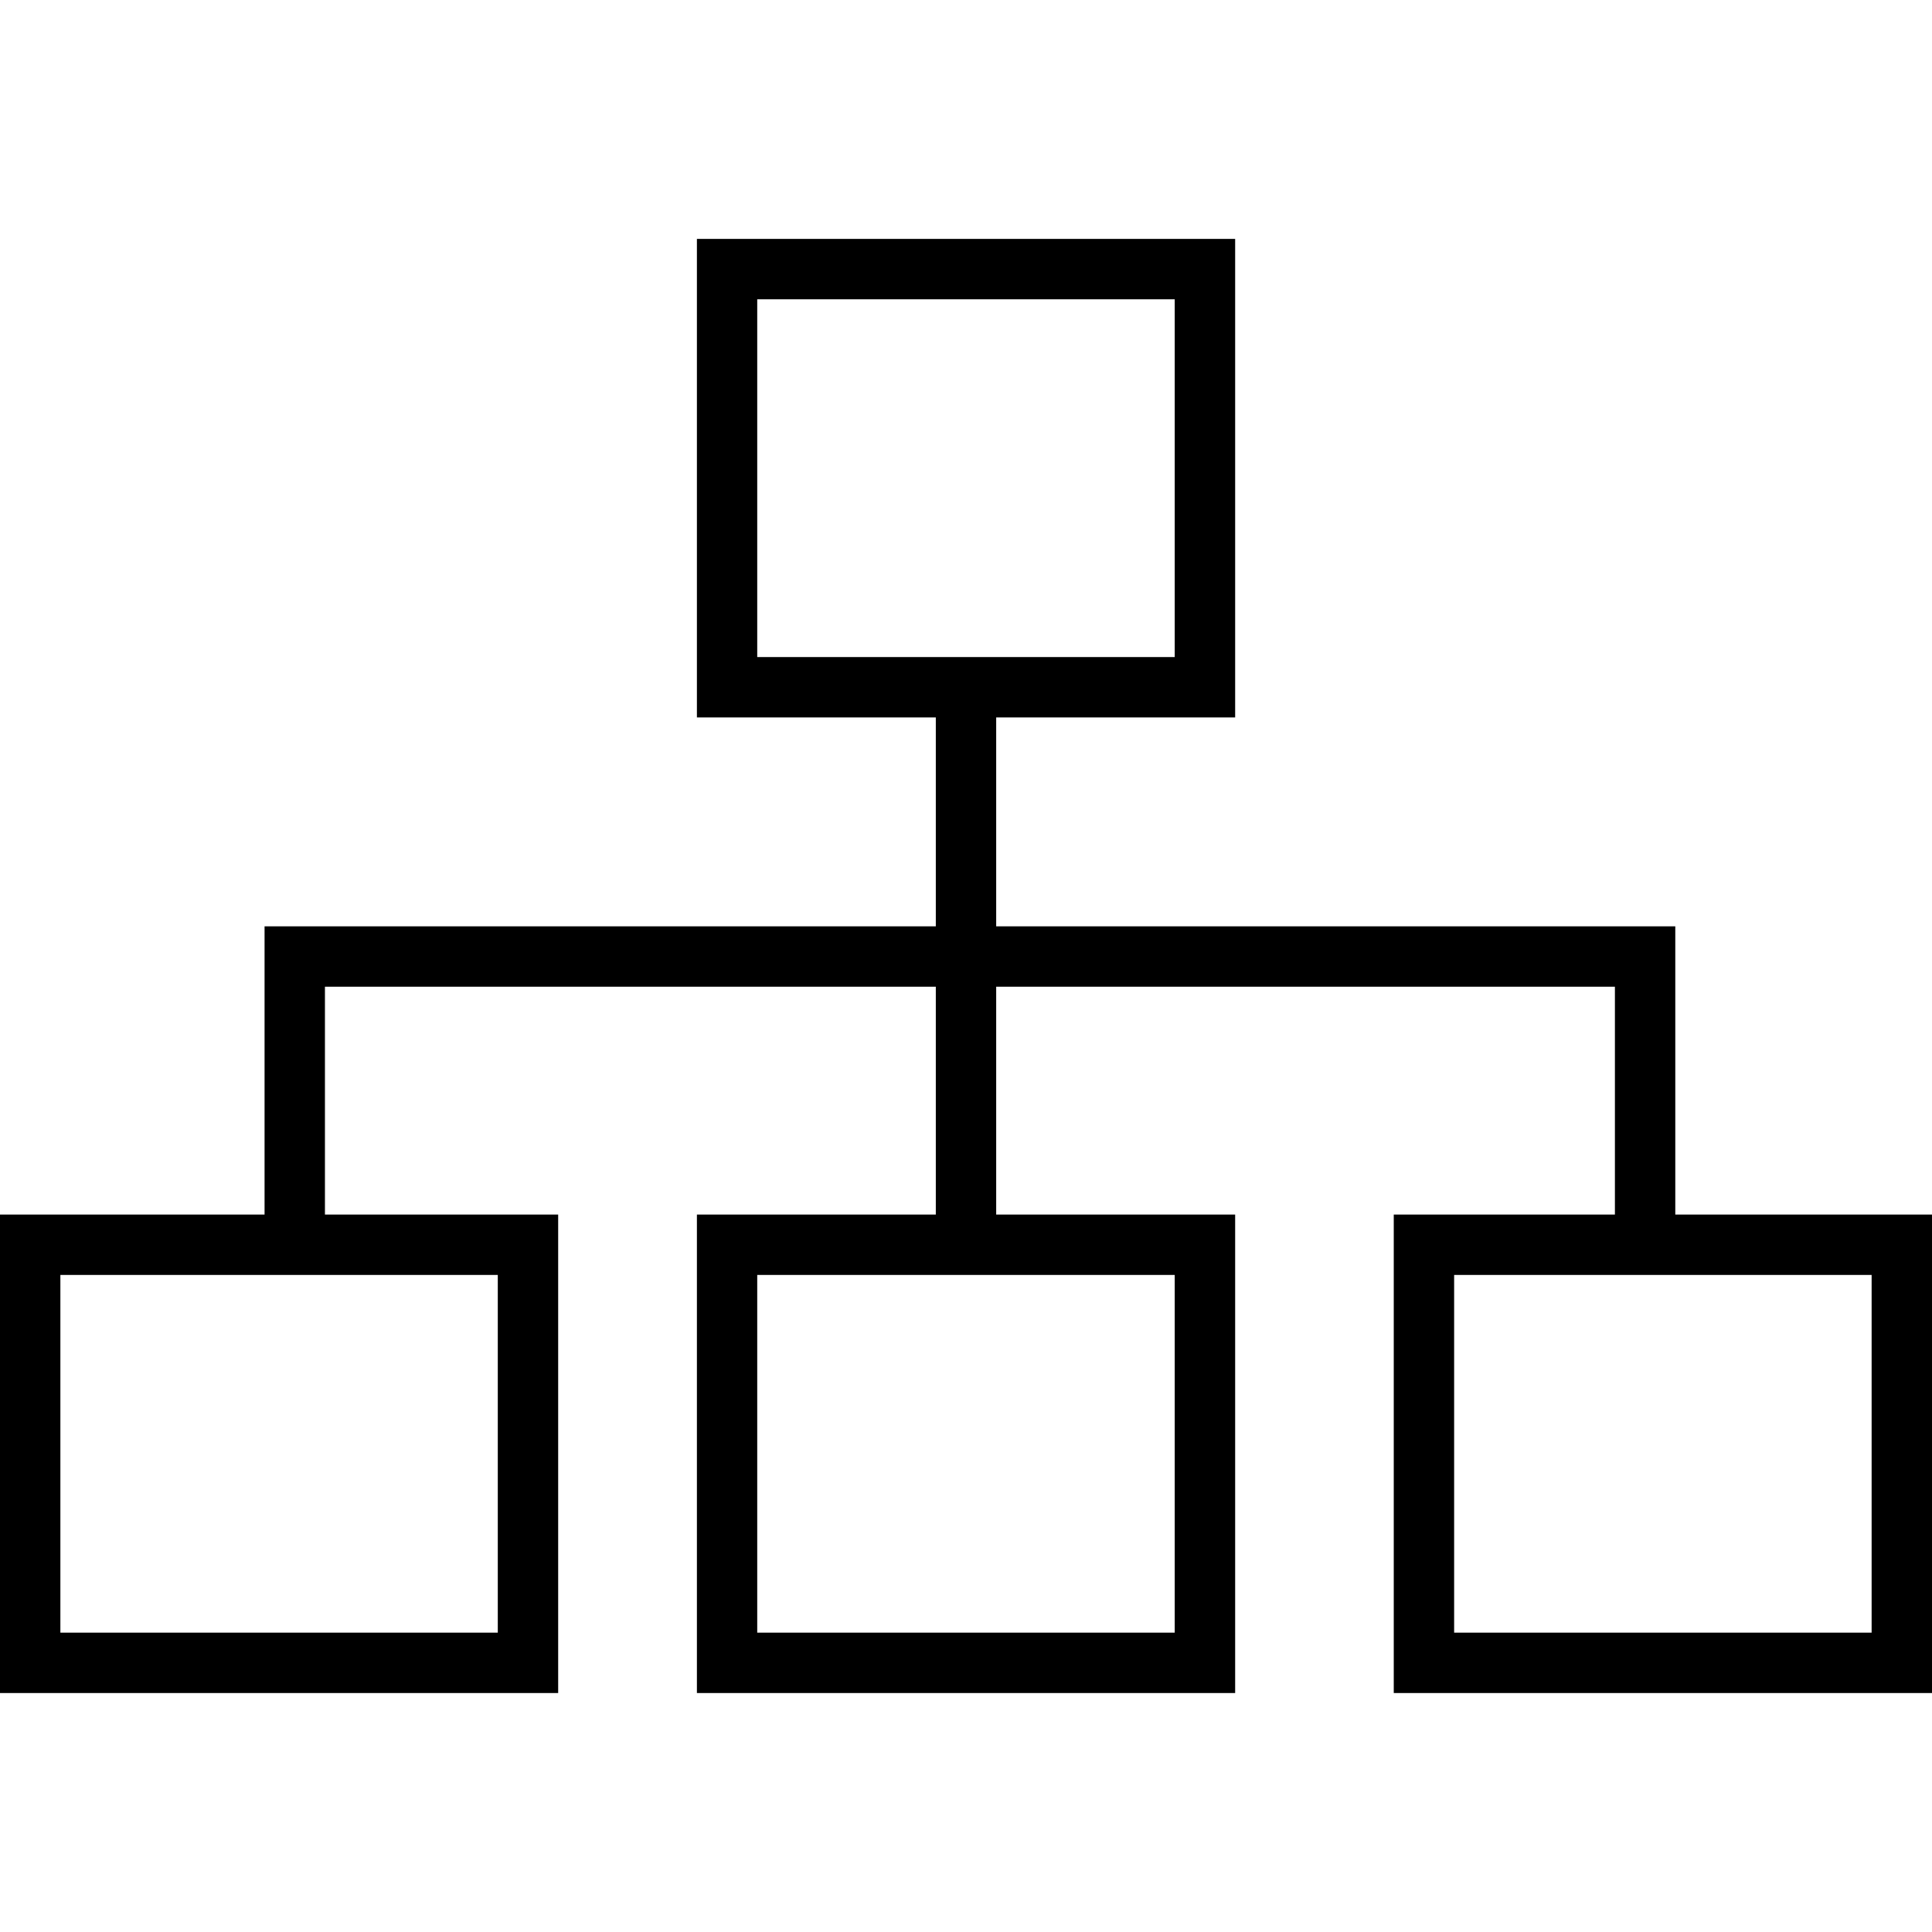 <!-- Generated by IcoMoon.io -->
<svg version="1.1" xmlns="http://www.w3.org/2000/svg" width="32" height="32" viewBox="0 0 32 32">
<title>diagram</title>
<path d="M0 20.117h9.245v7.925h-9.245zM8.245 21.117h-7.245v5.925h7.245z"></path>
<path d="M11.543 20.117h8.915v7.925h-8.915zM19.457 21.117h-6.915v5.925h6.915z"></path>
<path d="M11.543 3.957h8.915v7.926h-8.915zM19.457 4.957h-6.915v5.926h6.915z"></path>
<path d="M23.085 20.117h8.915v7.925h-8.915zM31 21.117h-6.915v5.925h6.915z"></path>
<path d="M16.5 20.92h-1v-9.841h1z"></path>
<path d="M27.748 20.885h-1v-4.542h-21.366v4.542h-1v-5.542h23.366z"></path>
</svg>
